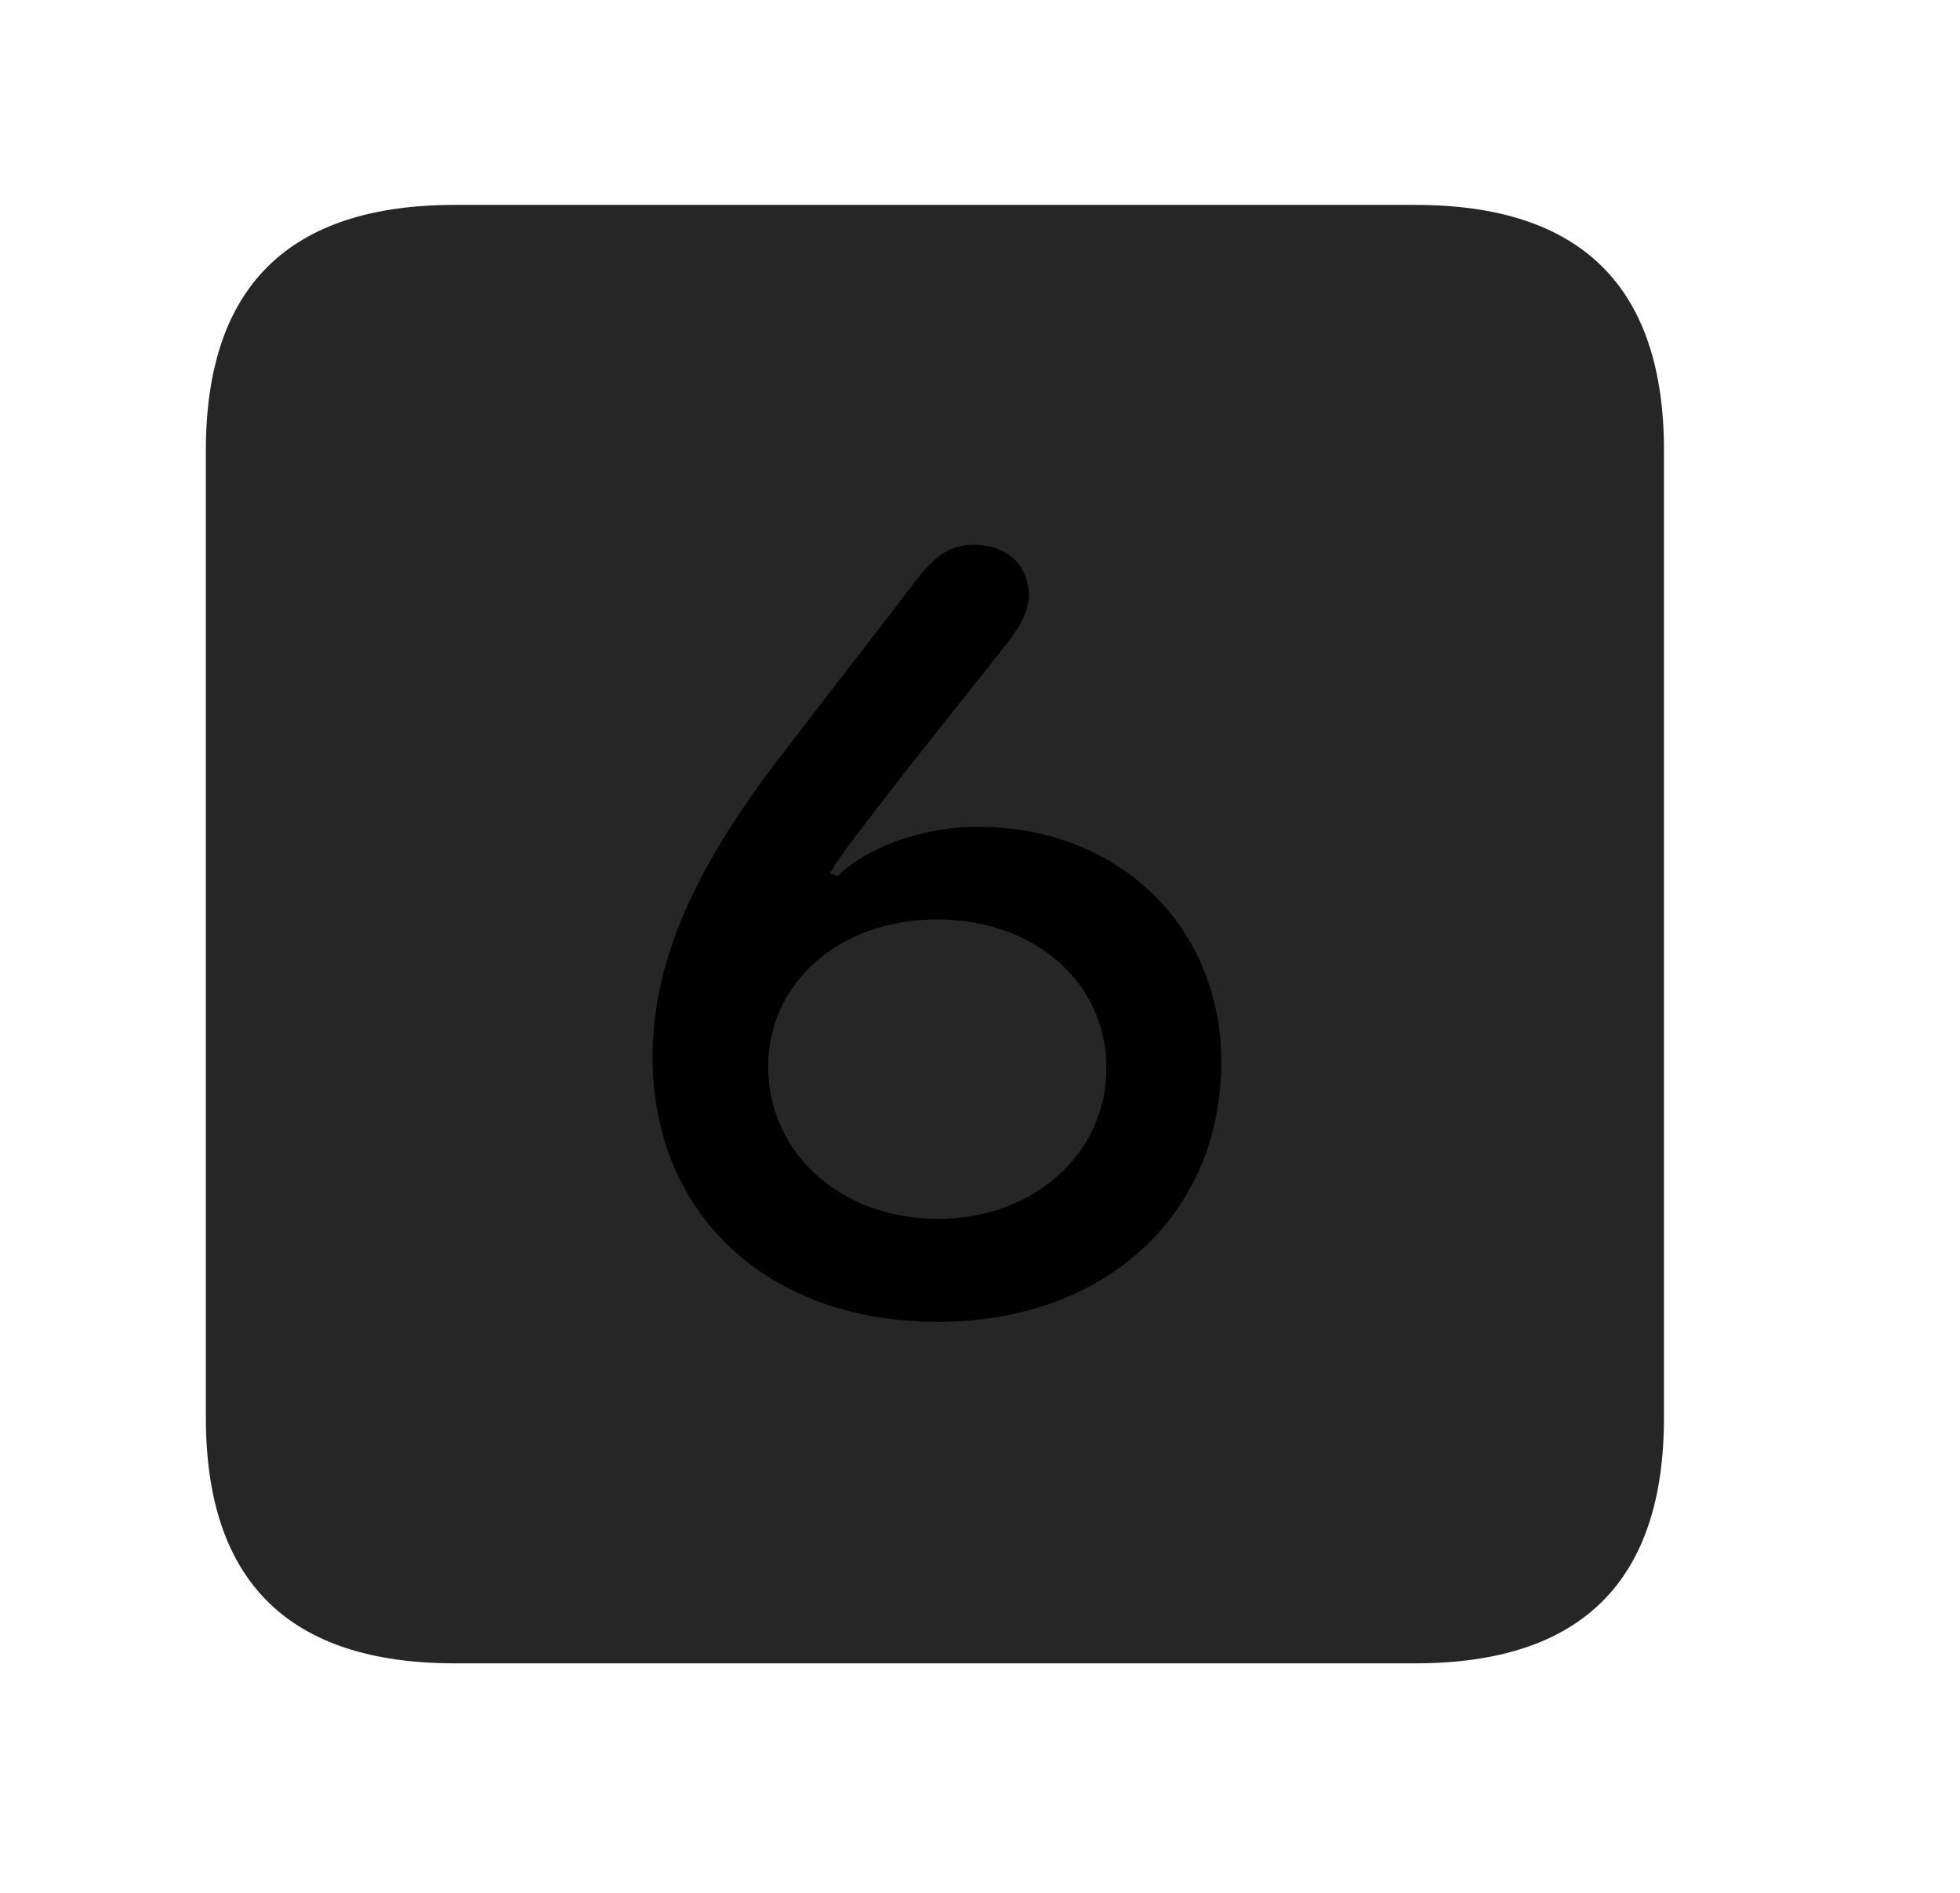 <svg width="29" height="28" viewBox="0 0 29 28" fill="currentColor" xmlns="http://www.w3.org/2000/svg">
<g clip-path="url(#clip0_2207_37962)">
<path d="M6.726 24.605H20.941C23.402 24.605 24.62 23.386 24.62 20.972V6.663C24.62 4.249 23.402 3.031 20.941 3.031H6.726C4.277 3.031 3.046 4.238 3.046 6.663V20.972C3.046 23.398 4.277 24.605 6.726 24.605Z" fill="currentColor" fill-opacity="0.85"/>
<path d="M13.874 19.554C11.355 19.554 9.656 17.96 9.656 15.64C9.656 14.327 10.183 13.003 11.425 11.351C12.058 10.519 12.784 9.593 13.581 8.55C13.769 8.316 14.003 8.058 14.39 8.058C14.976 8.058 15.222 8.433 15.222 8.796C15.222 9.031 15.116 9.218 14.941 9.464C14.343 10.226 13.546 11.21 12.937 12.007C12.562 12.499 12.398 12.71 12.28 12.921L12.398 12.956C12.808 12.546 13.64 12.23 14.46 12.23C16.57 12.23 18.07 13.718 18.07 15.71C18.07 17.96 16.359 19.554 13.874 19.554ZM13.874 18.03C15.304 18.03 16.37 17.058 16.37 15.804C16.37 14.527 15.304 13.601 13.863 13.601C12.433 13.601 11.366 14.527 11.366 15.78C11.366 17.058 12.445 18.03 13.874 18.03Z" fill="currentColor"/>
</g>
<defs>
<clipPath id="clip0_2207_37962">
<rect width="21.574" height="21.598" fill="currentColor" transform="translate(3.046 3.007)"/>
</clipPath>
</defs>
</svg>
